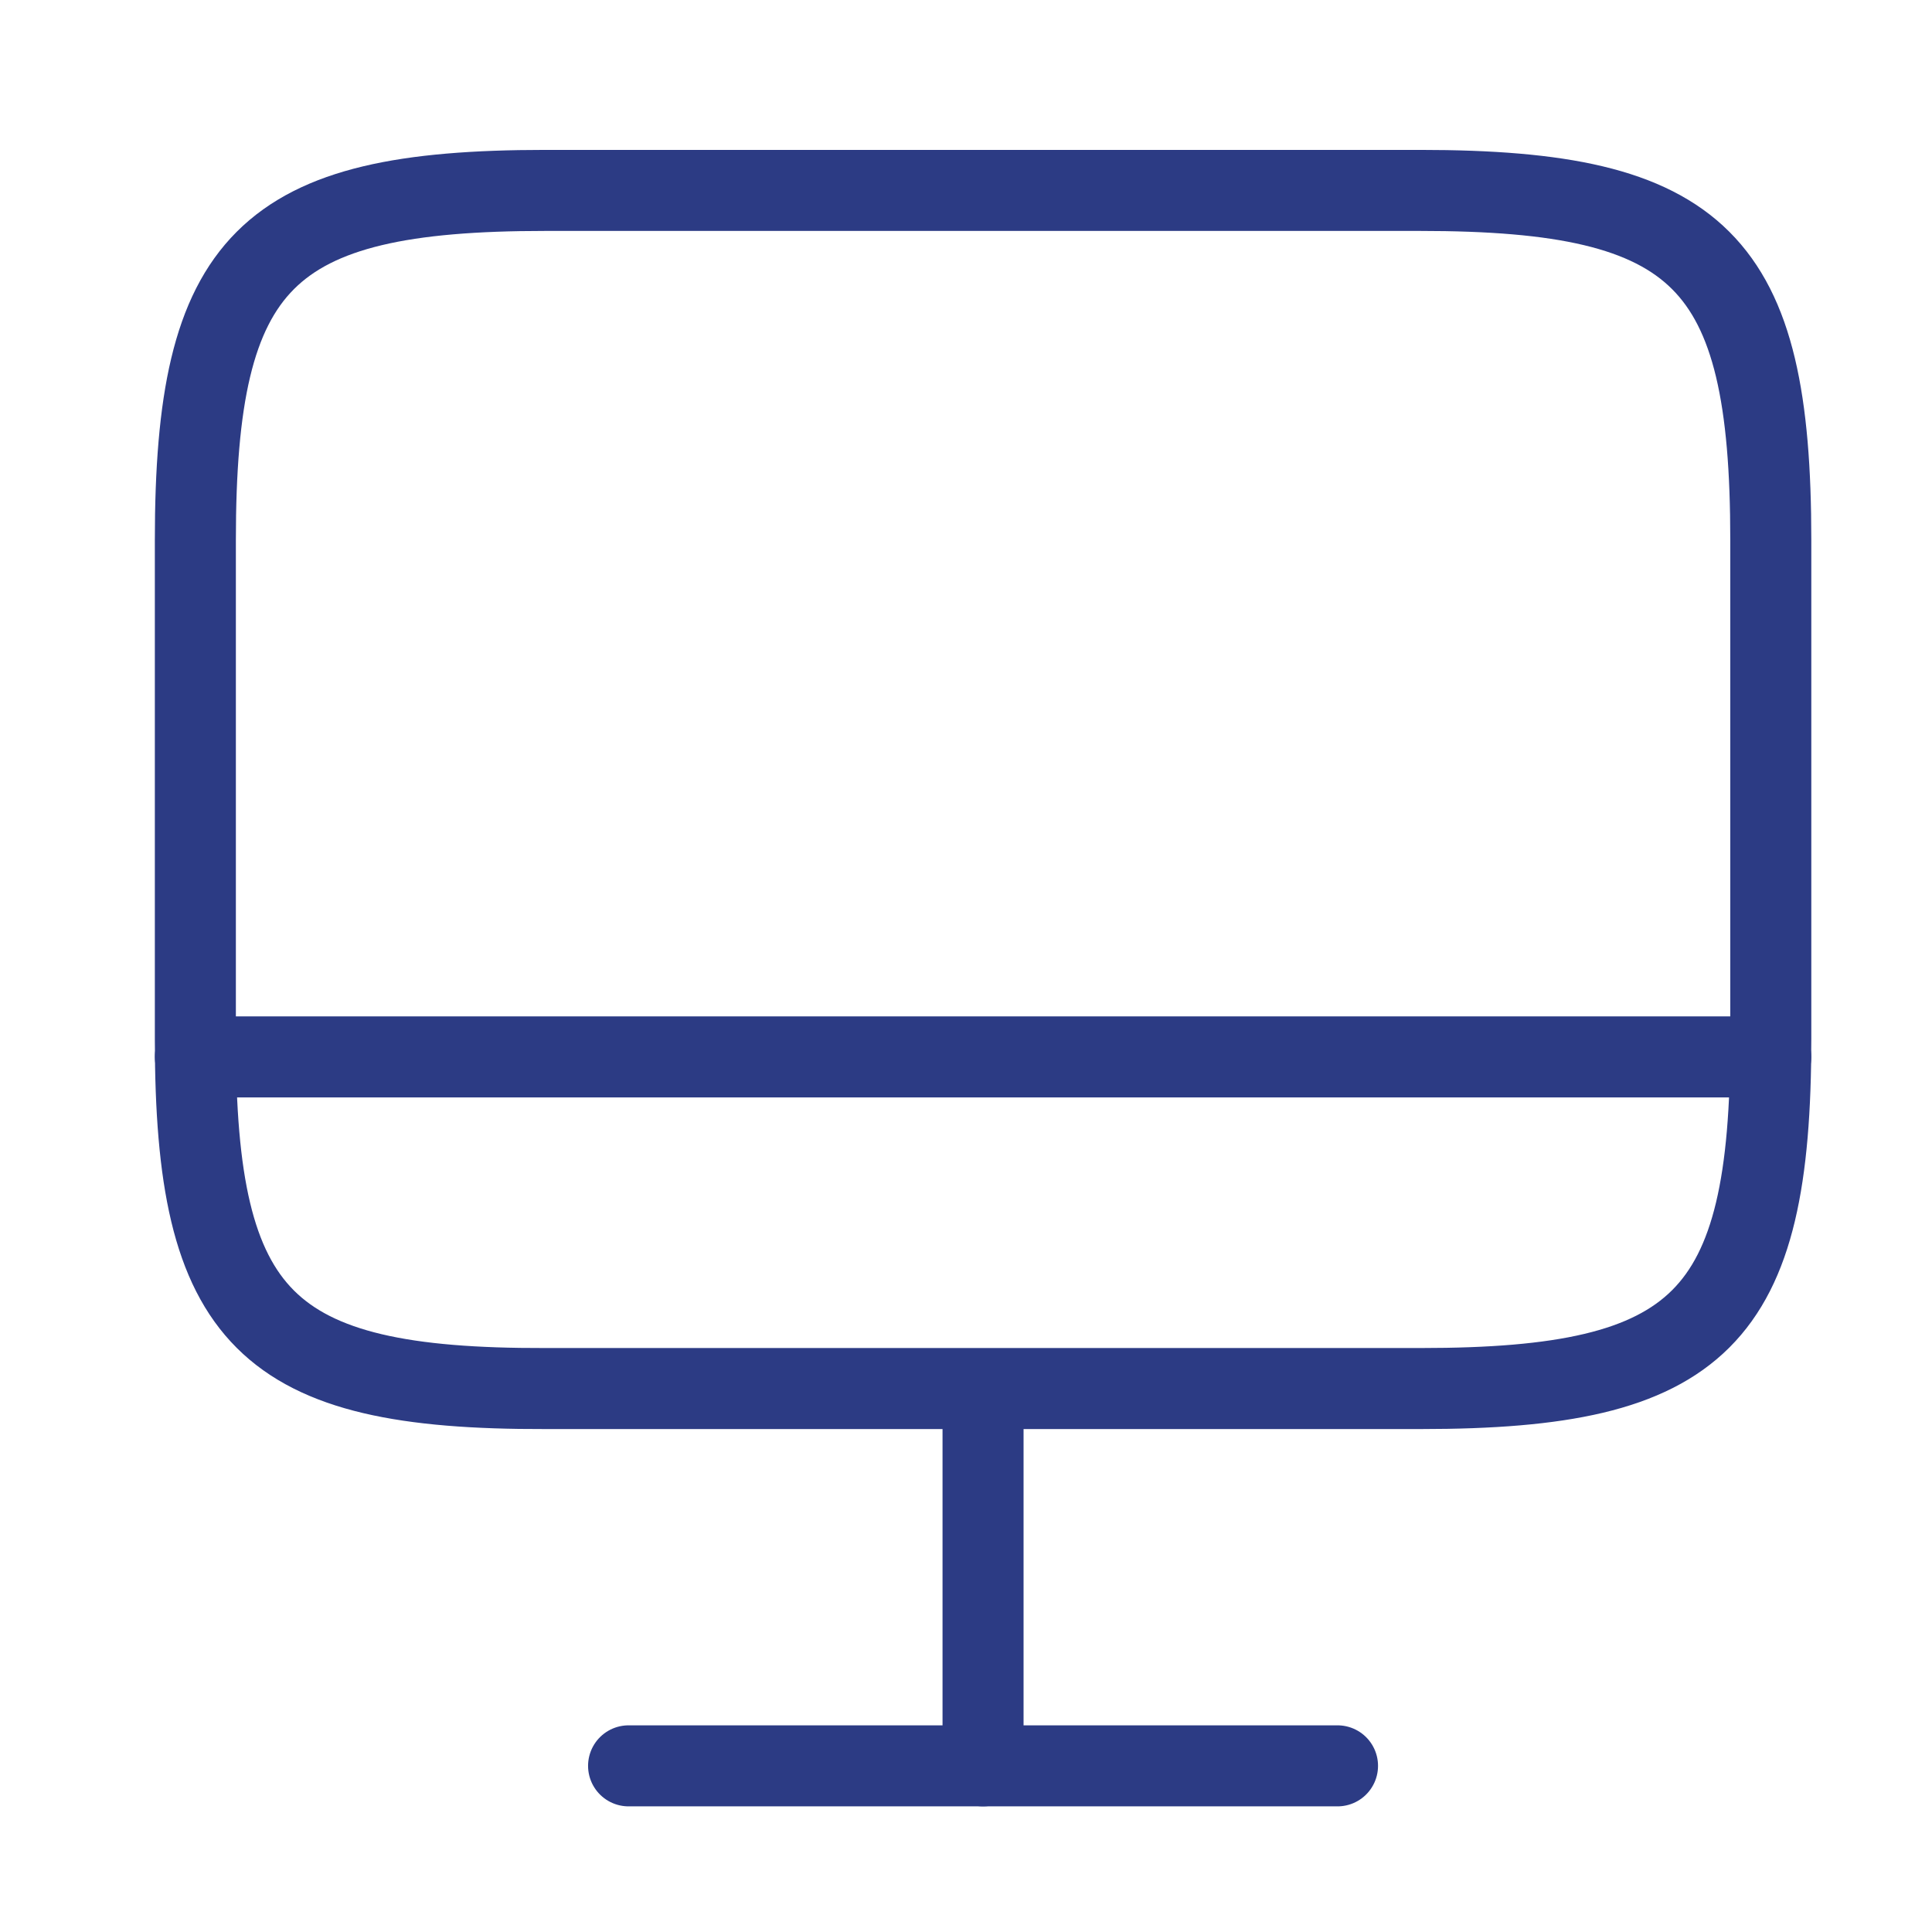 <svg width="34" height="34" viewBox="0 0 34 34" fill="none" xmlns="http://www.w3.org/2000/svg">
<g id="vuesax">
<g id="vuesax/linear/monitor">
<g id="monitor">
<path id="Vector" d="M9.593 3.351H24.994C29.929 3.351 31.163 4.585 31.163 9.506V18.281C31.163 23.216 29.929 24.436 25.008 24.436H9.593C4.672 24.45 3.438 23.216 3.438 18.295V9.506C3.438 4.585 4.672 3.351 9.593 3.351Z" stroke="#2C3B84" stroke-width="1.426" stroke-linecap="round" stroke-linejoin="round"/>
<path id="Vector_2" d="M17.3 24.45V31.076" stroke="#2C3B84" stroke-width="1.426" stroke-linecap="round" stroke-linejoin="round"/>
<path id="Vector_3" d="M3.438 18.6H31.163" stroke="#2C3B84" stroke-width="1.426" stroke-linecap="round" stroke-linejoin="round"/>
<path id="Vector_4" d="M11.062 31.076H23.538" stroke="#2C3B84" stroke-width="1.426" stroke-linecap="round" stroke-linejoin="round"/>
</g>
</g>
</g>
</svg>
